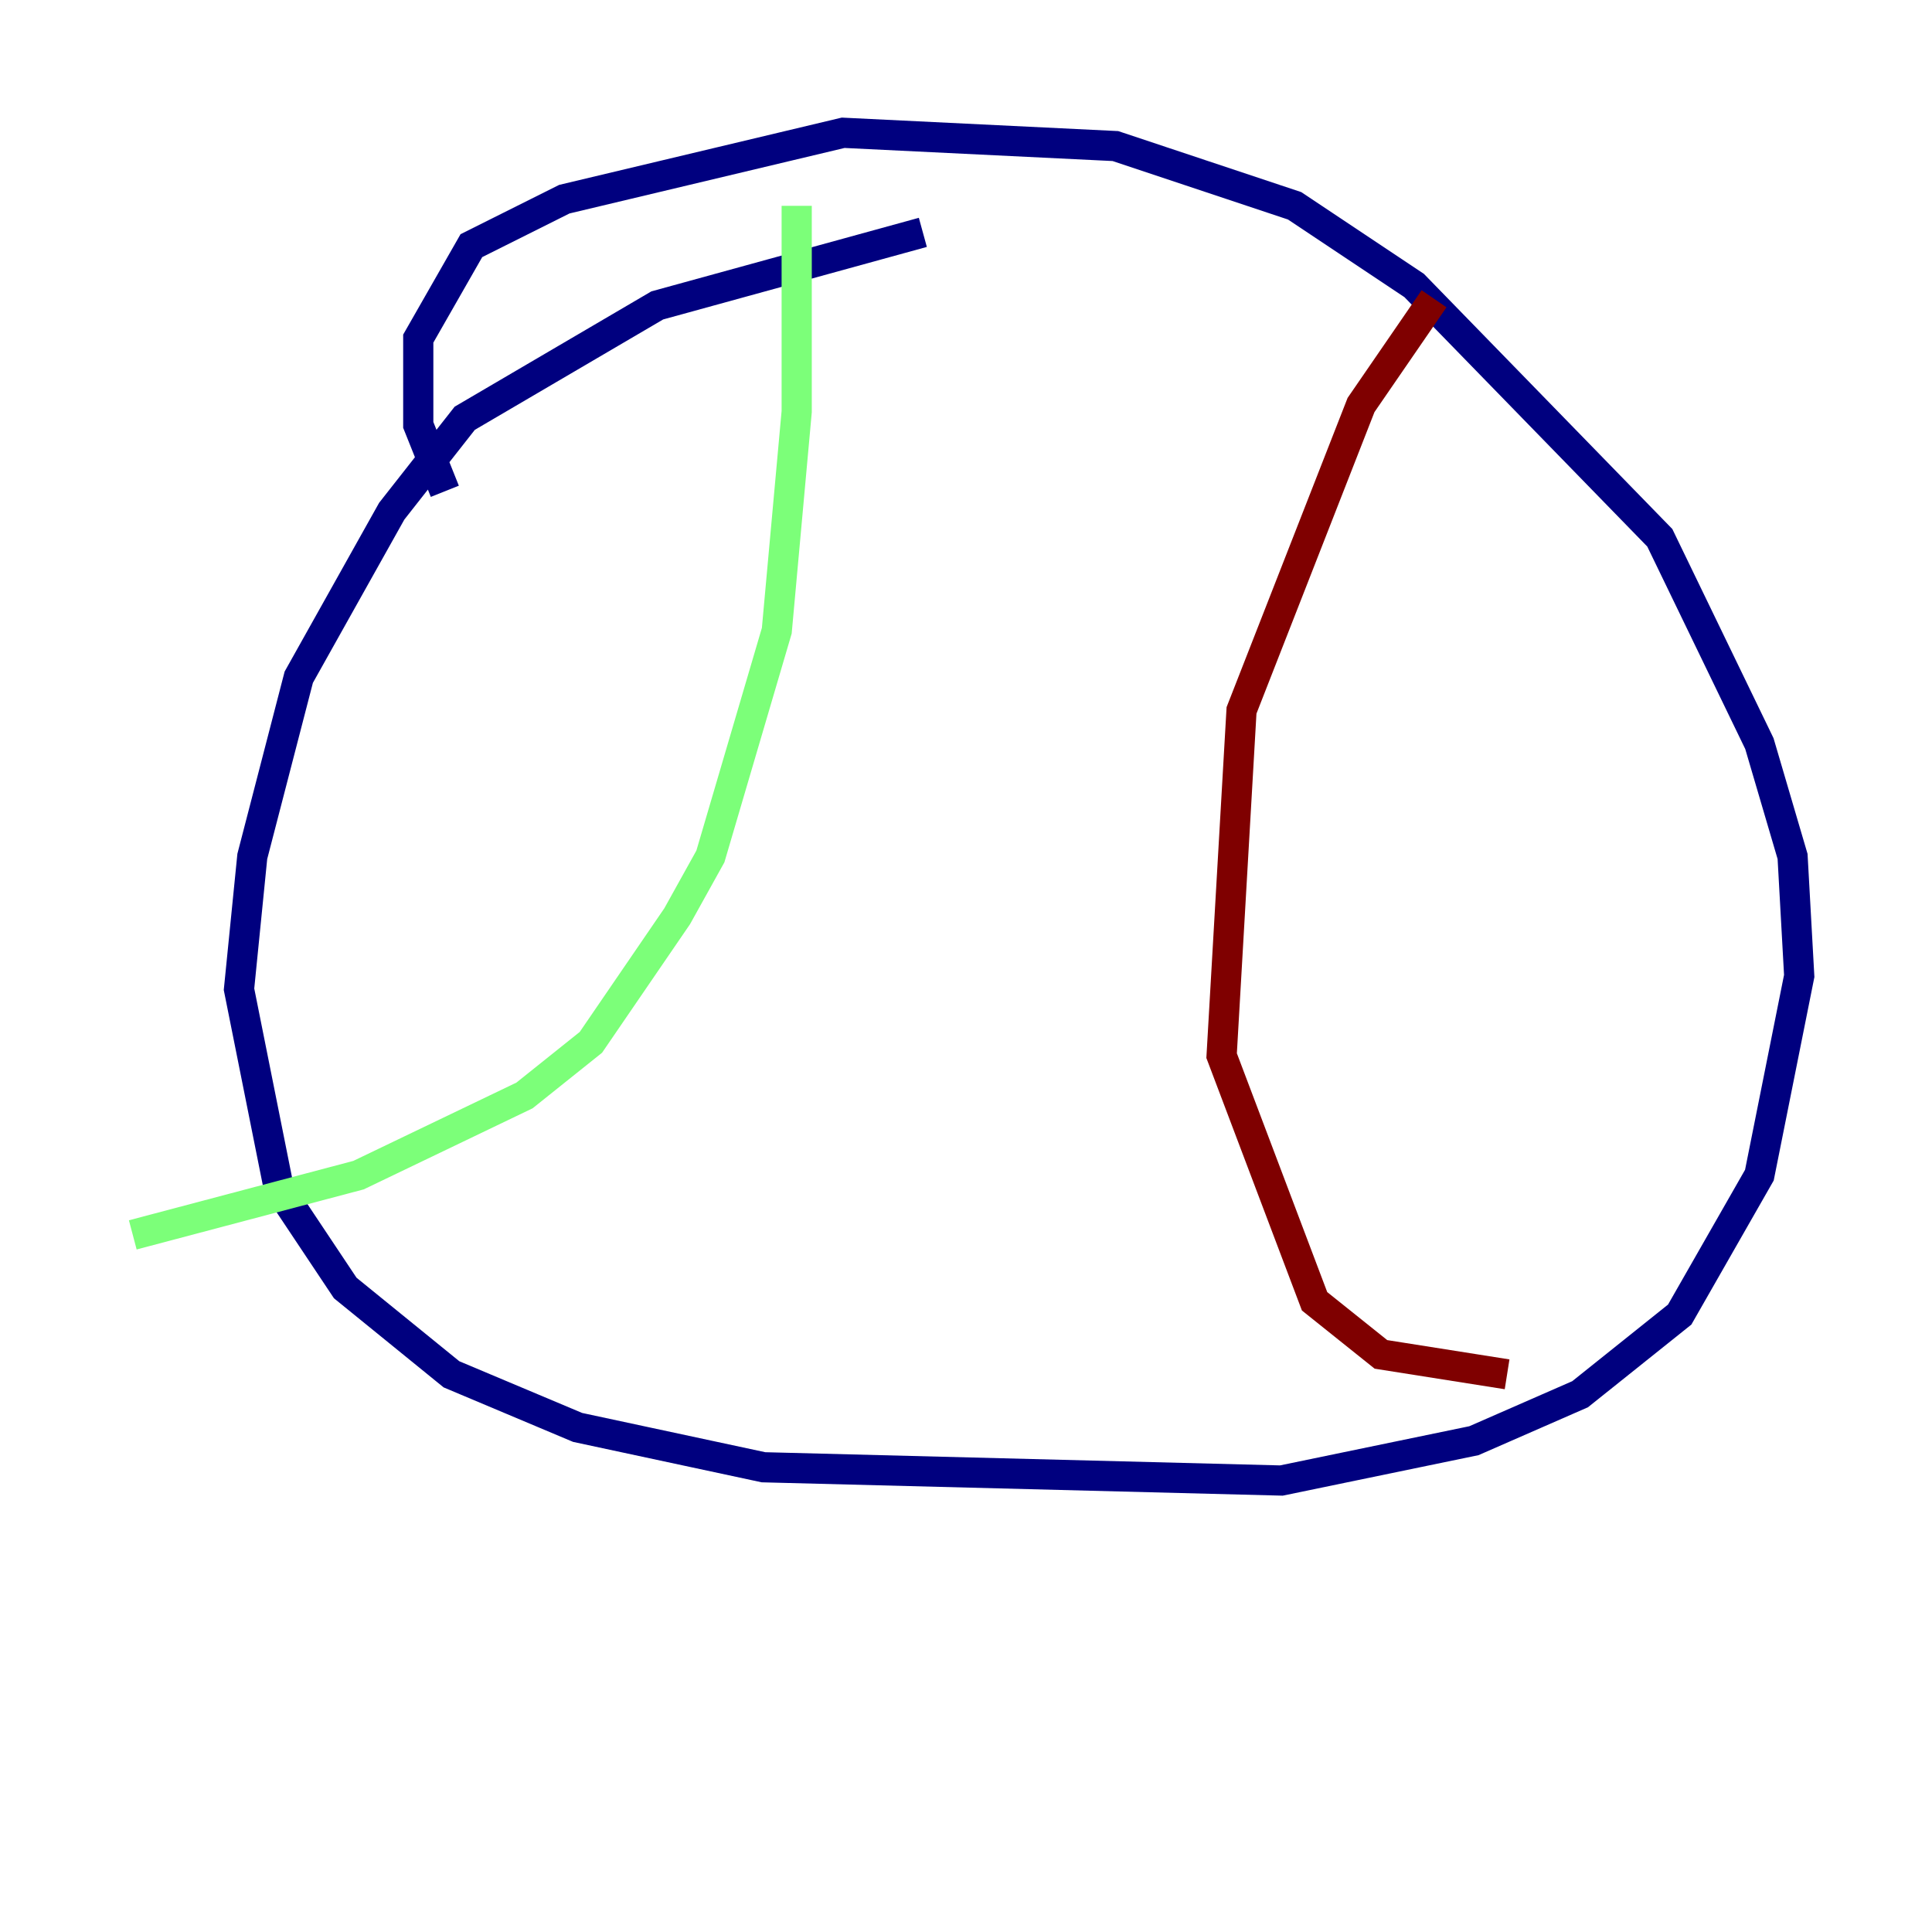 <?xml version="1.0" encoding="utf-8" ?>
<svg baseProfile="tiny" height="128" version="1.2" viewBox="0,0,128,128" width="128" xmlns="http://www.w3.org/2000/svg" xmlns:ev="http://www.w3.org/2001/xml-events" xmlns:xlink="http://www.w3.org/1999/xlink"><defs /><polyline fill="none" points="61.141,15.395 43.546,20.234 30.79,27.711 25.952,33.869 19.794,44.866 16.715,56.742 15.835,65.54 18.474,78.735 22.873,85.333 29.911,91.052 38.268,94.57 50.584,97.21 84.894,98.089 97.65,95.45 104.687,92.371 111.285,87.093 116.564,77.856 119.203,64.66 118.763,56.742 116.564,49.265 109.966,35.629 93.691,18.914 85.773,13.636 73.897,9.677 55.862,8.797 37.388,13.196 31.23,16.275 27.711,22.433 27.711,28.151 29.471,32.55" stroke="#00007f" stroke-width="2" /><polyline fill="none" points="52.783,13.636 52.783,27.271 51.464,41.787 47.065,56.742 44.866,60.701 39.148,69.058 34.749,72.577 23.753,77.856 8.797,81.814" stroke="#7cff79" stroke-width="2" /><polyline fill="none" points="95.01,19.794 90.172,26.832 82.254,47.065 80.935,69.938 87.093,86.213 91.491,89.732 99.849,91.052" stroke="#7f0000" stroke-width="2" /></svg>